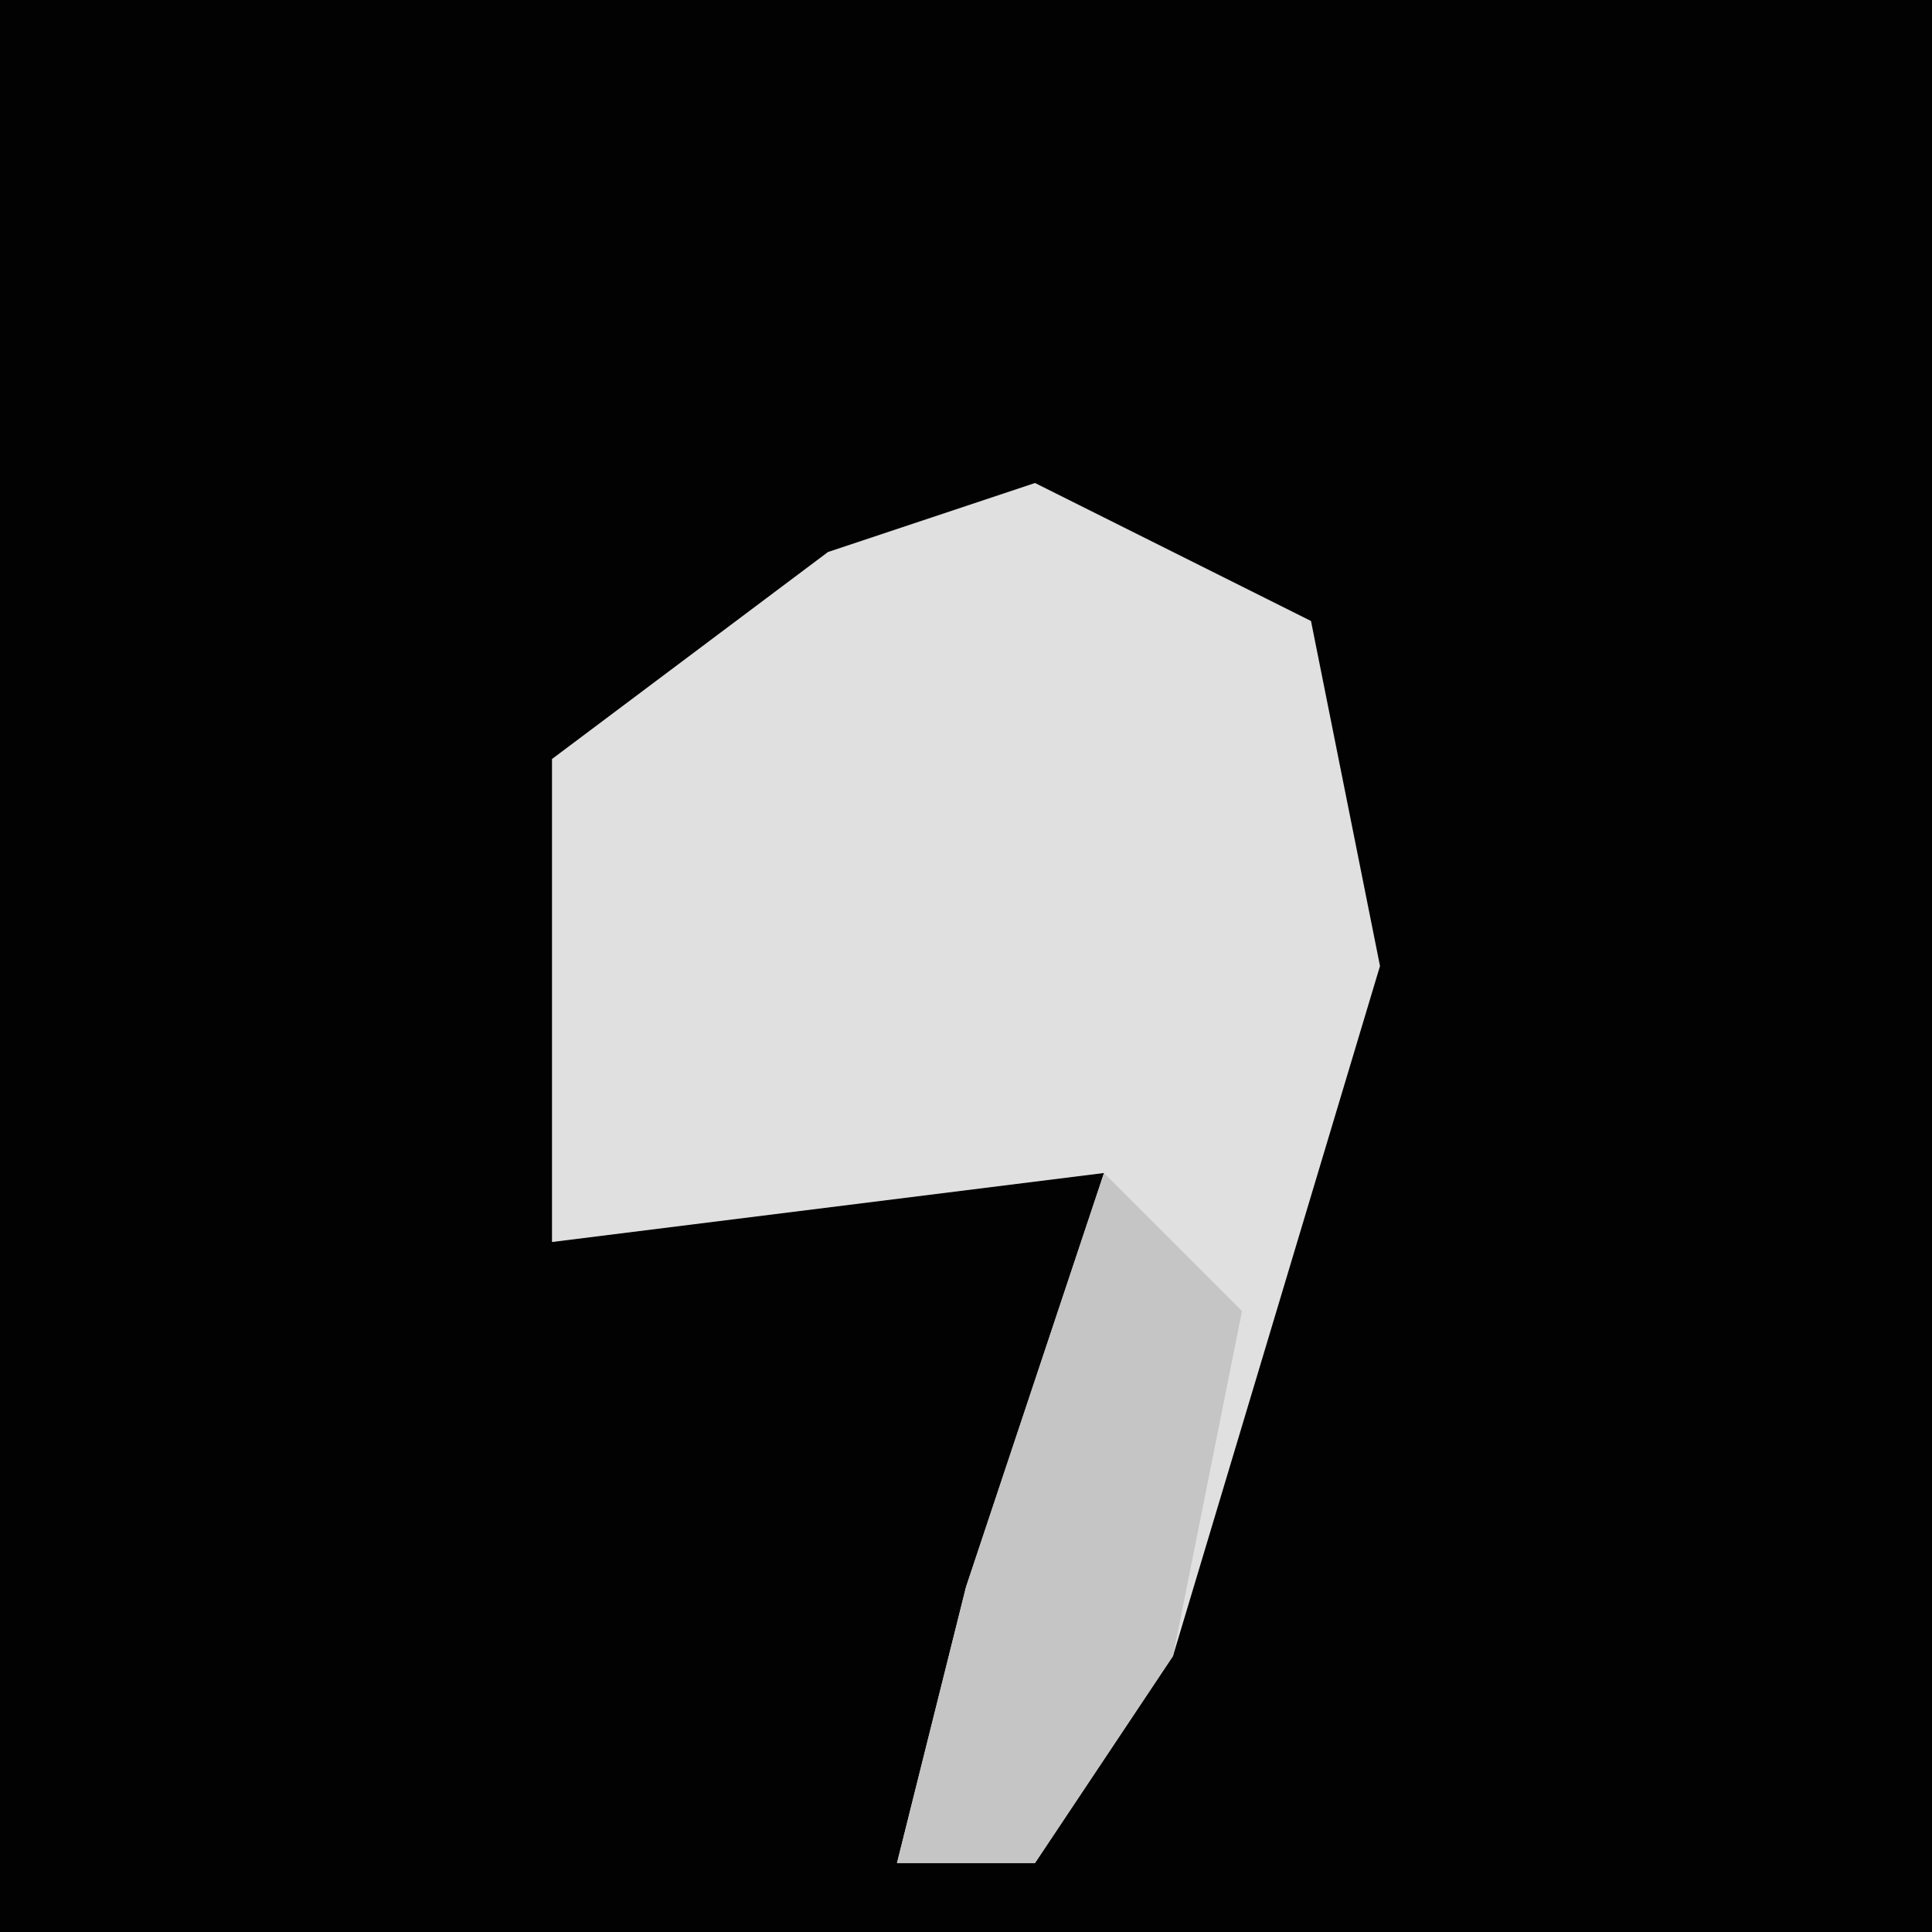 <?xml version="1.0" encoding="UTF-8"?>
<svg version="1.1" xmlns="http://www.w3.org/2000/svg" width="28" height="28">
<path d="M0,0 L28,0 L28,28 L0,28 Z " fill="#020202" transform="translate(0,0)"/>
<path d="M0,0 L4,2 L5,7 L2,17 L0,20 L-2,20 L-1,16 L1,10 L-7,11 L-7,4 L-3,1 Z " fill="#E0E0E0" transform="translate(15,7)"/>
<path d="M0,0 L2,2 L1,7 L-1,10 L-3,10 L-2,6 Z " fill="#C5C5C5" transform="translate(16,17)"/>
</svg>
